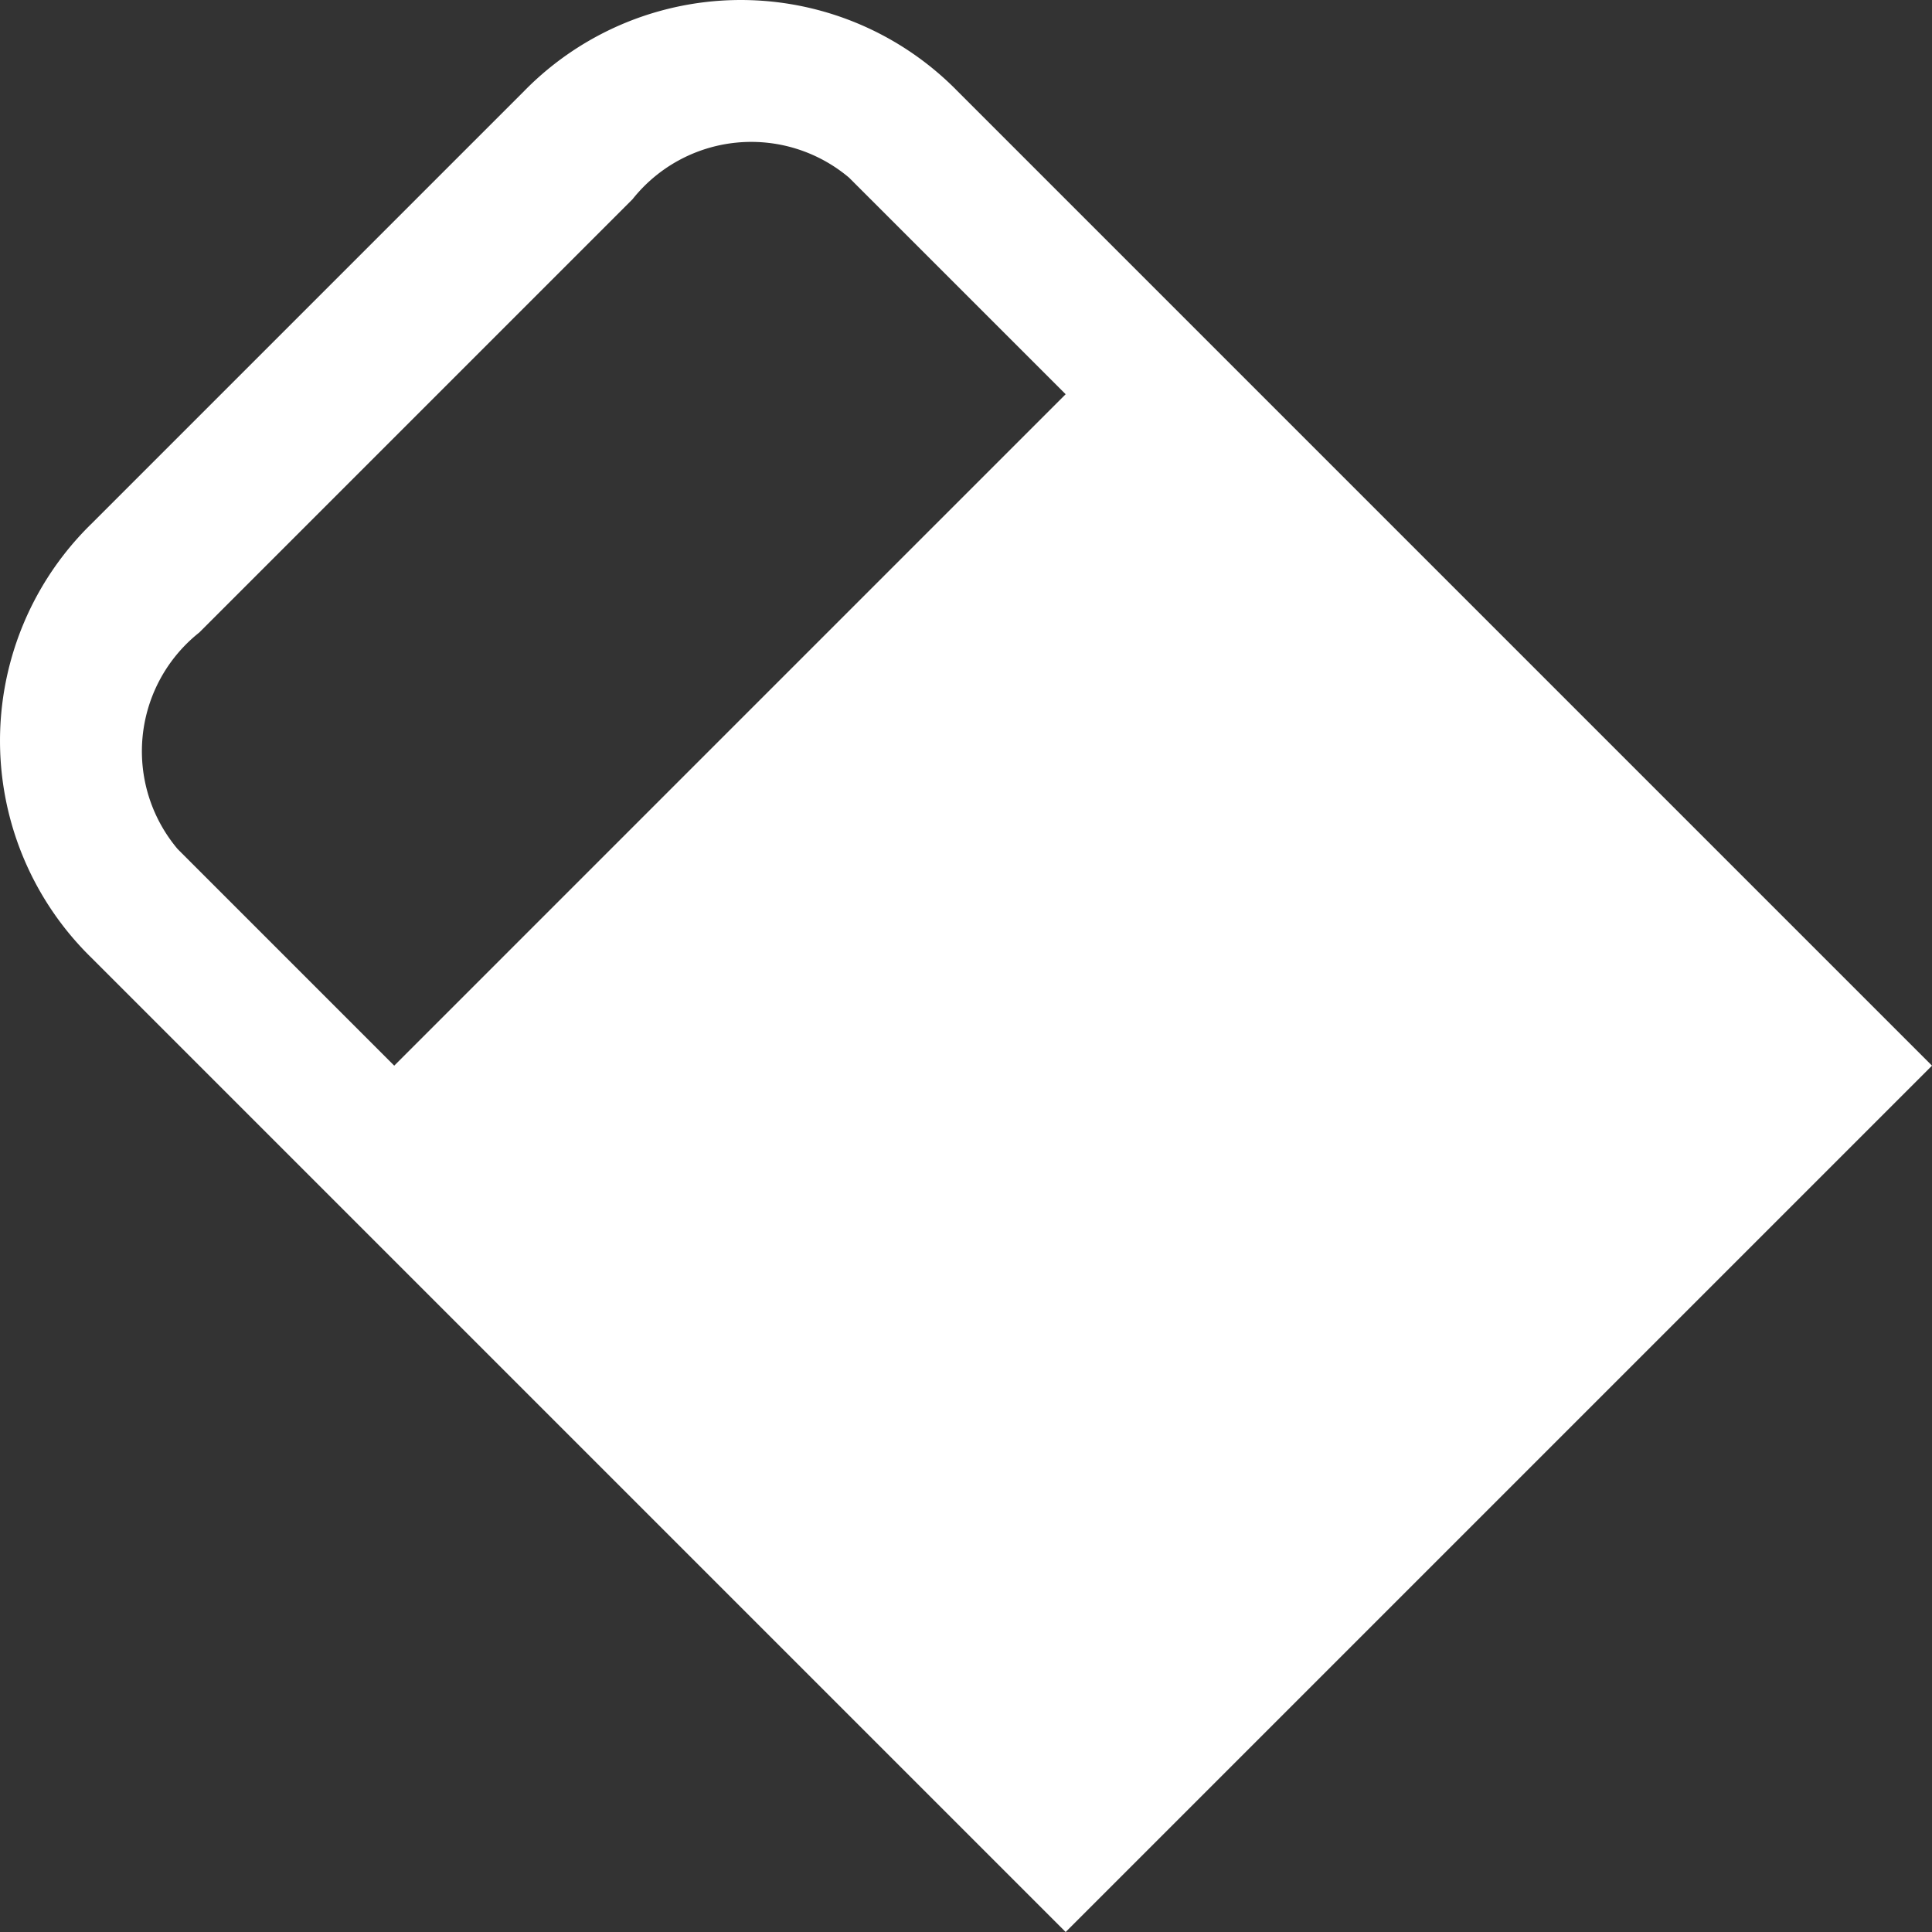 <?xml version="1.0" encoding="UTF-8" standalone="no"?>
<svg xmlns="http://www.w3.org/2000/svg" viewBox="0 0 100 100">
    <rect x="0" y="0" width="100" height="100" fill="#333333" stroke="none"/>
    <rect class="background" id="background" width="100%" height="100%" fill="black" fill-opacity="0"></rect>
    <path
    d="M 4.711,27.132 27.132,4.711 a 15.695,15.695 0 0 1 22.421,0 L 100,55.158 55.158,100 4.711,49.553 a 15.695,15.695 0 0 1 0,-22.421 m 5.605,5.605 A 7.847,7.847 0 0 0 9.195,43.947 L 20.405,55.158 55.158,20.405 43.947,9.195 A 7.847,7.847 0 0 0 32.737,10.316 L 10.316,32.737"
        fill-opacity="1"
        stroke-width="0"
        stroke="white"
        fill="white"/>
    <!-- <path d="M 10 30 L 30 10 A 14 14 0 0 1 50 10 L 95 55 L 55 95 L 10 50 A 14 14 0 0 1 10 30 M 15,35 A 7,7 0 0 0 14,45 L 24,55 55,24 45,14 A 7,7 0 0 0 35,15 L 15,35" fill-opacity="1" stroke-width="0" stroke="black" fill="black"/> -->
    <!-- <path d="M 15 35 L 35 15 A 7 7 0 0 1 45 14 L 55 24 L 24 55 L 14 45 A 7 7 0 0 1 15 35" fill-opacity="1" stroke-width="0" stroke="black" fill="black"/> -->
</svg>
